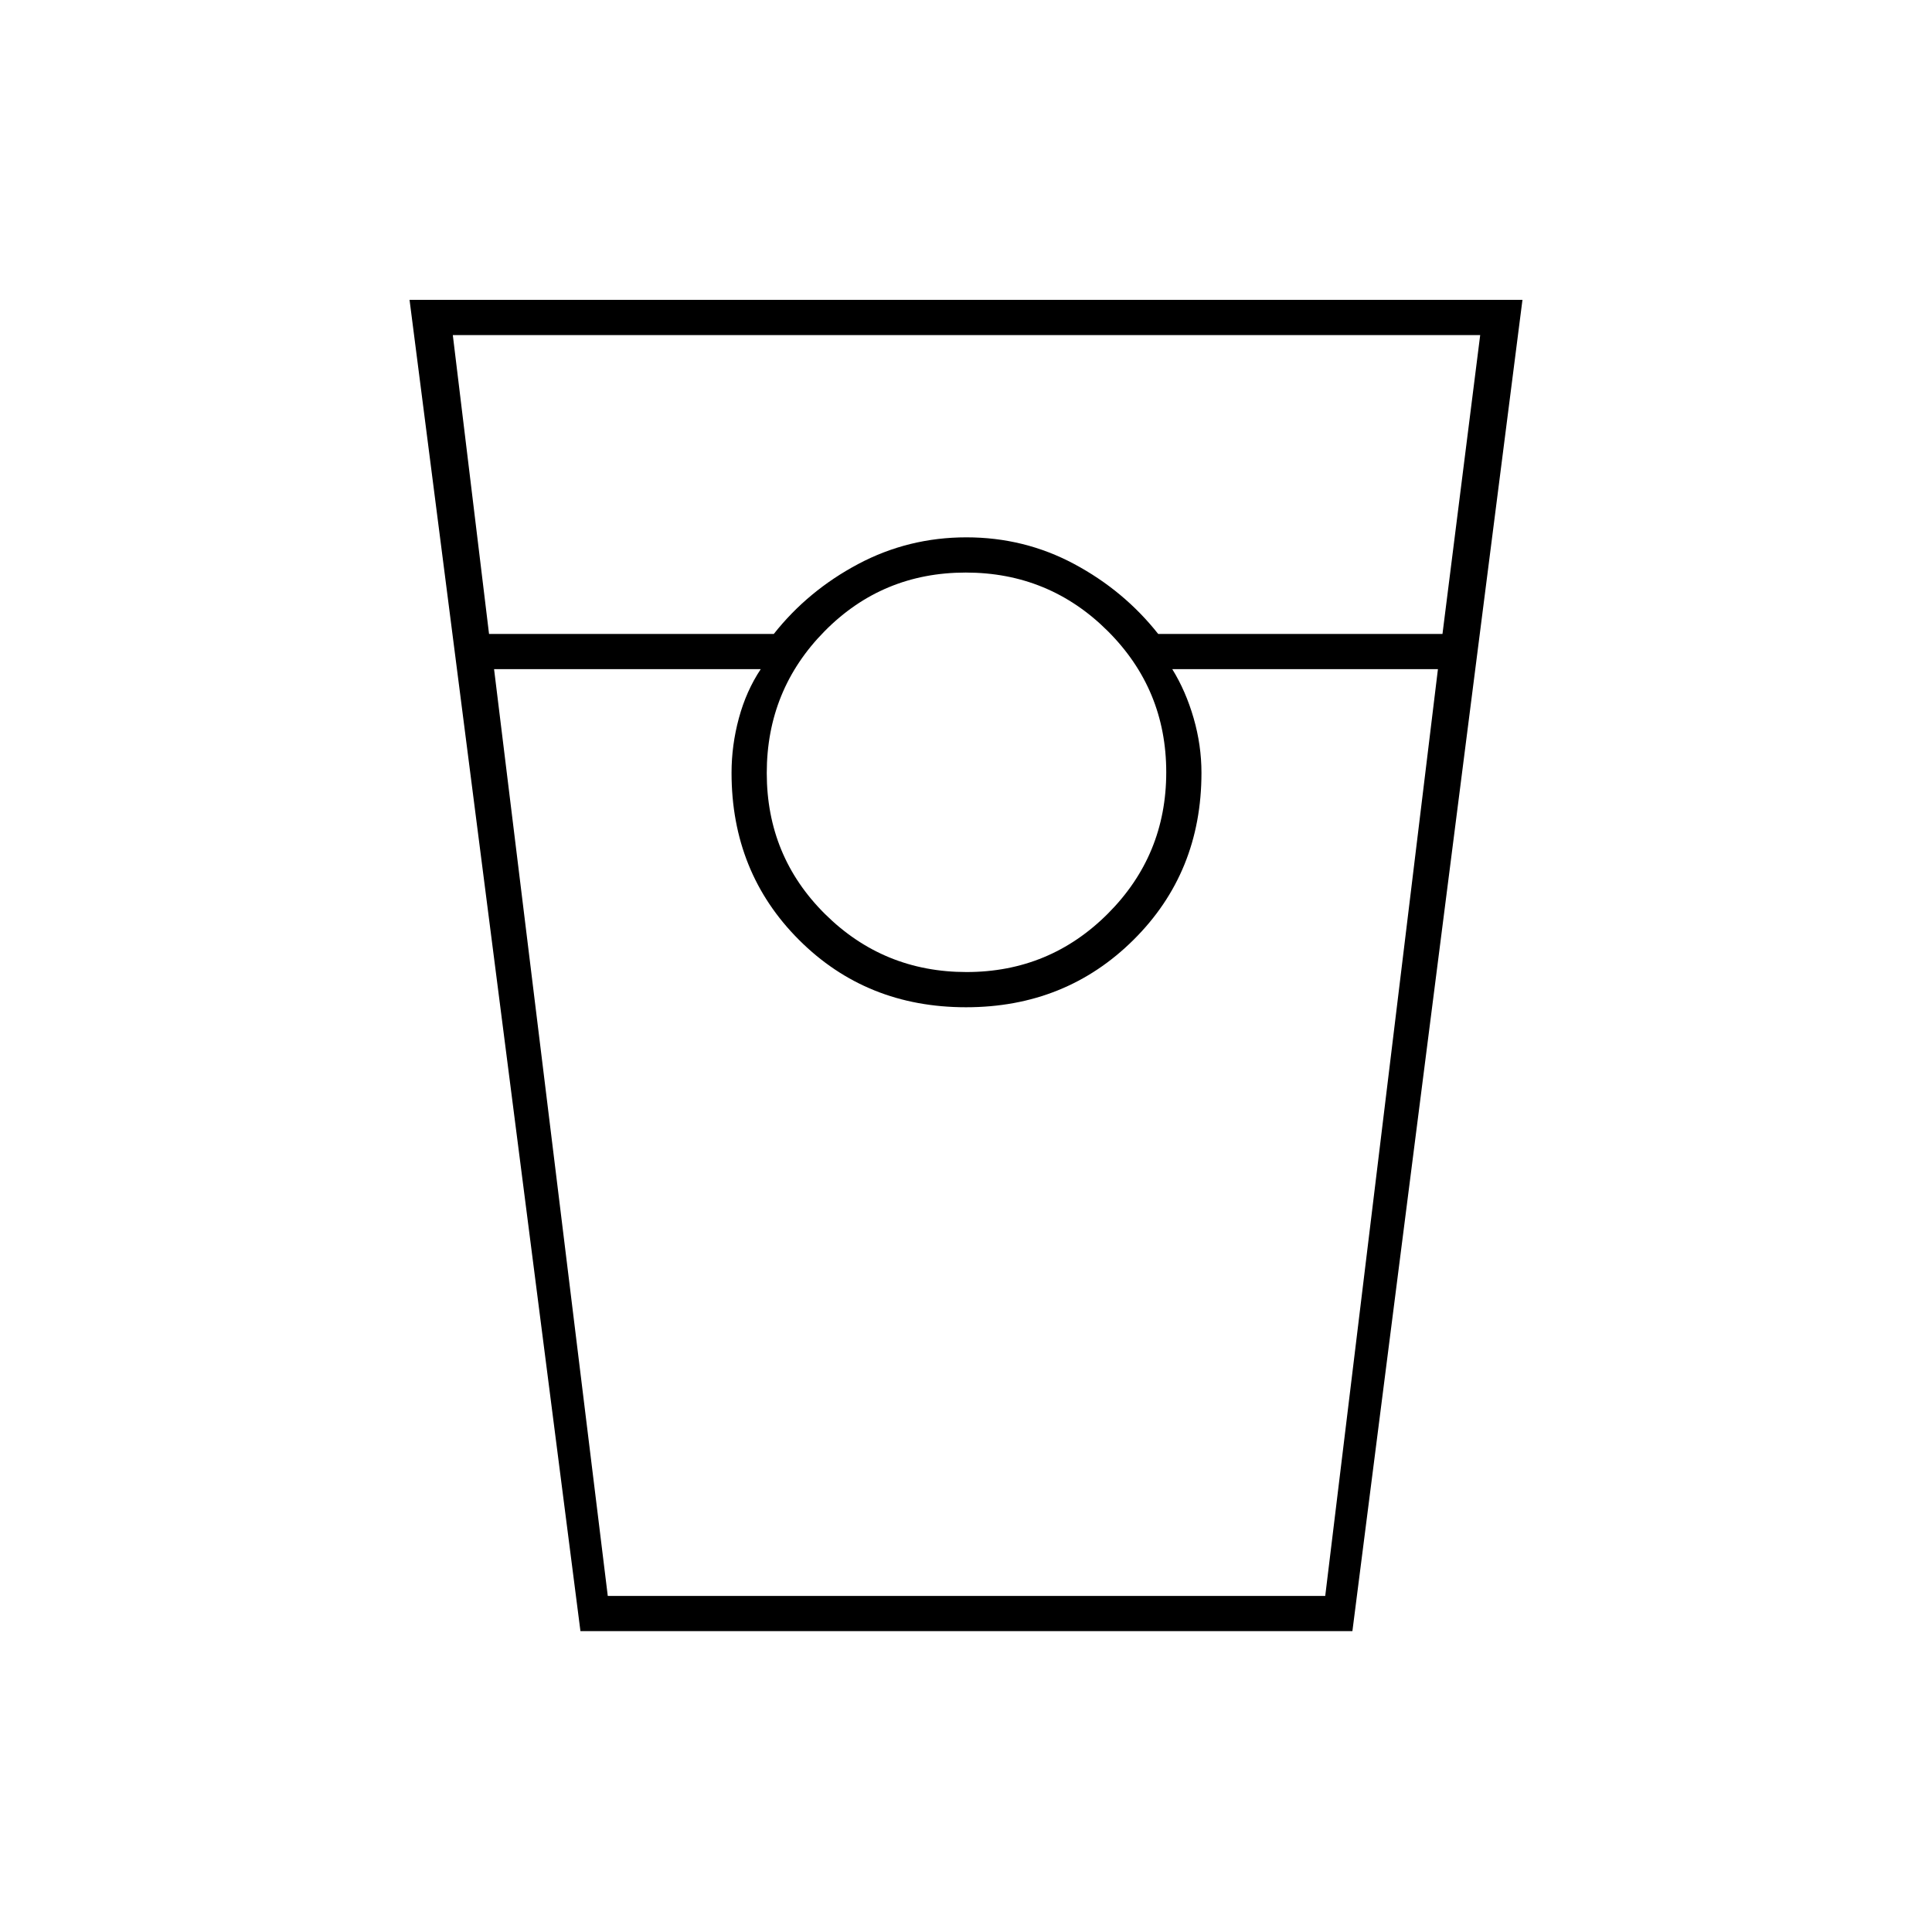 <svg xmlns="http://www.w3.org/2000/svg" height="20" viewBox="0 -960 960 960" width="20"><path d="M288.42-149.5 203.5-811h553L672-149.5H288.42ZM243-645h141.5q17-21.5 41.95-34.75Q451.4-693 480.2-693t53.55 13.25Q558.5-666.5 575.5-645h141.26l18.74-148.5H225L243-645Zm237.27 168q41.23 0 70.23-29.02 29-29.03 29-70.25 0-41.23-29.13-70.23-29.13-29-70.5-29-41.37 0-70.12 29.13Q381-617.24 381-575.87q0 41.37 29.02 70.12Q439.05-477 480.27-477ZM245.5-627.5 302-167h356.5l56-460.5h-132q6.7 10.83 10.6 24.32Q597-589.69 597-576q0 49.5-33.75 83T480-459.5q-49.5 0-83-33.5t-33.5-83q0-13.69 3.65-27.18T378-627.5H245.5ZM302-167h76-14.5H597h-14.5 76H302Z"/></svg>